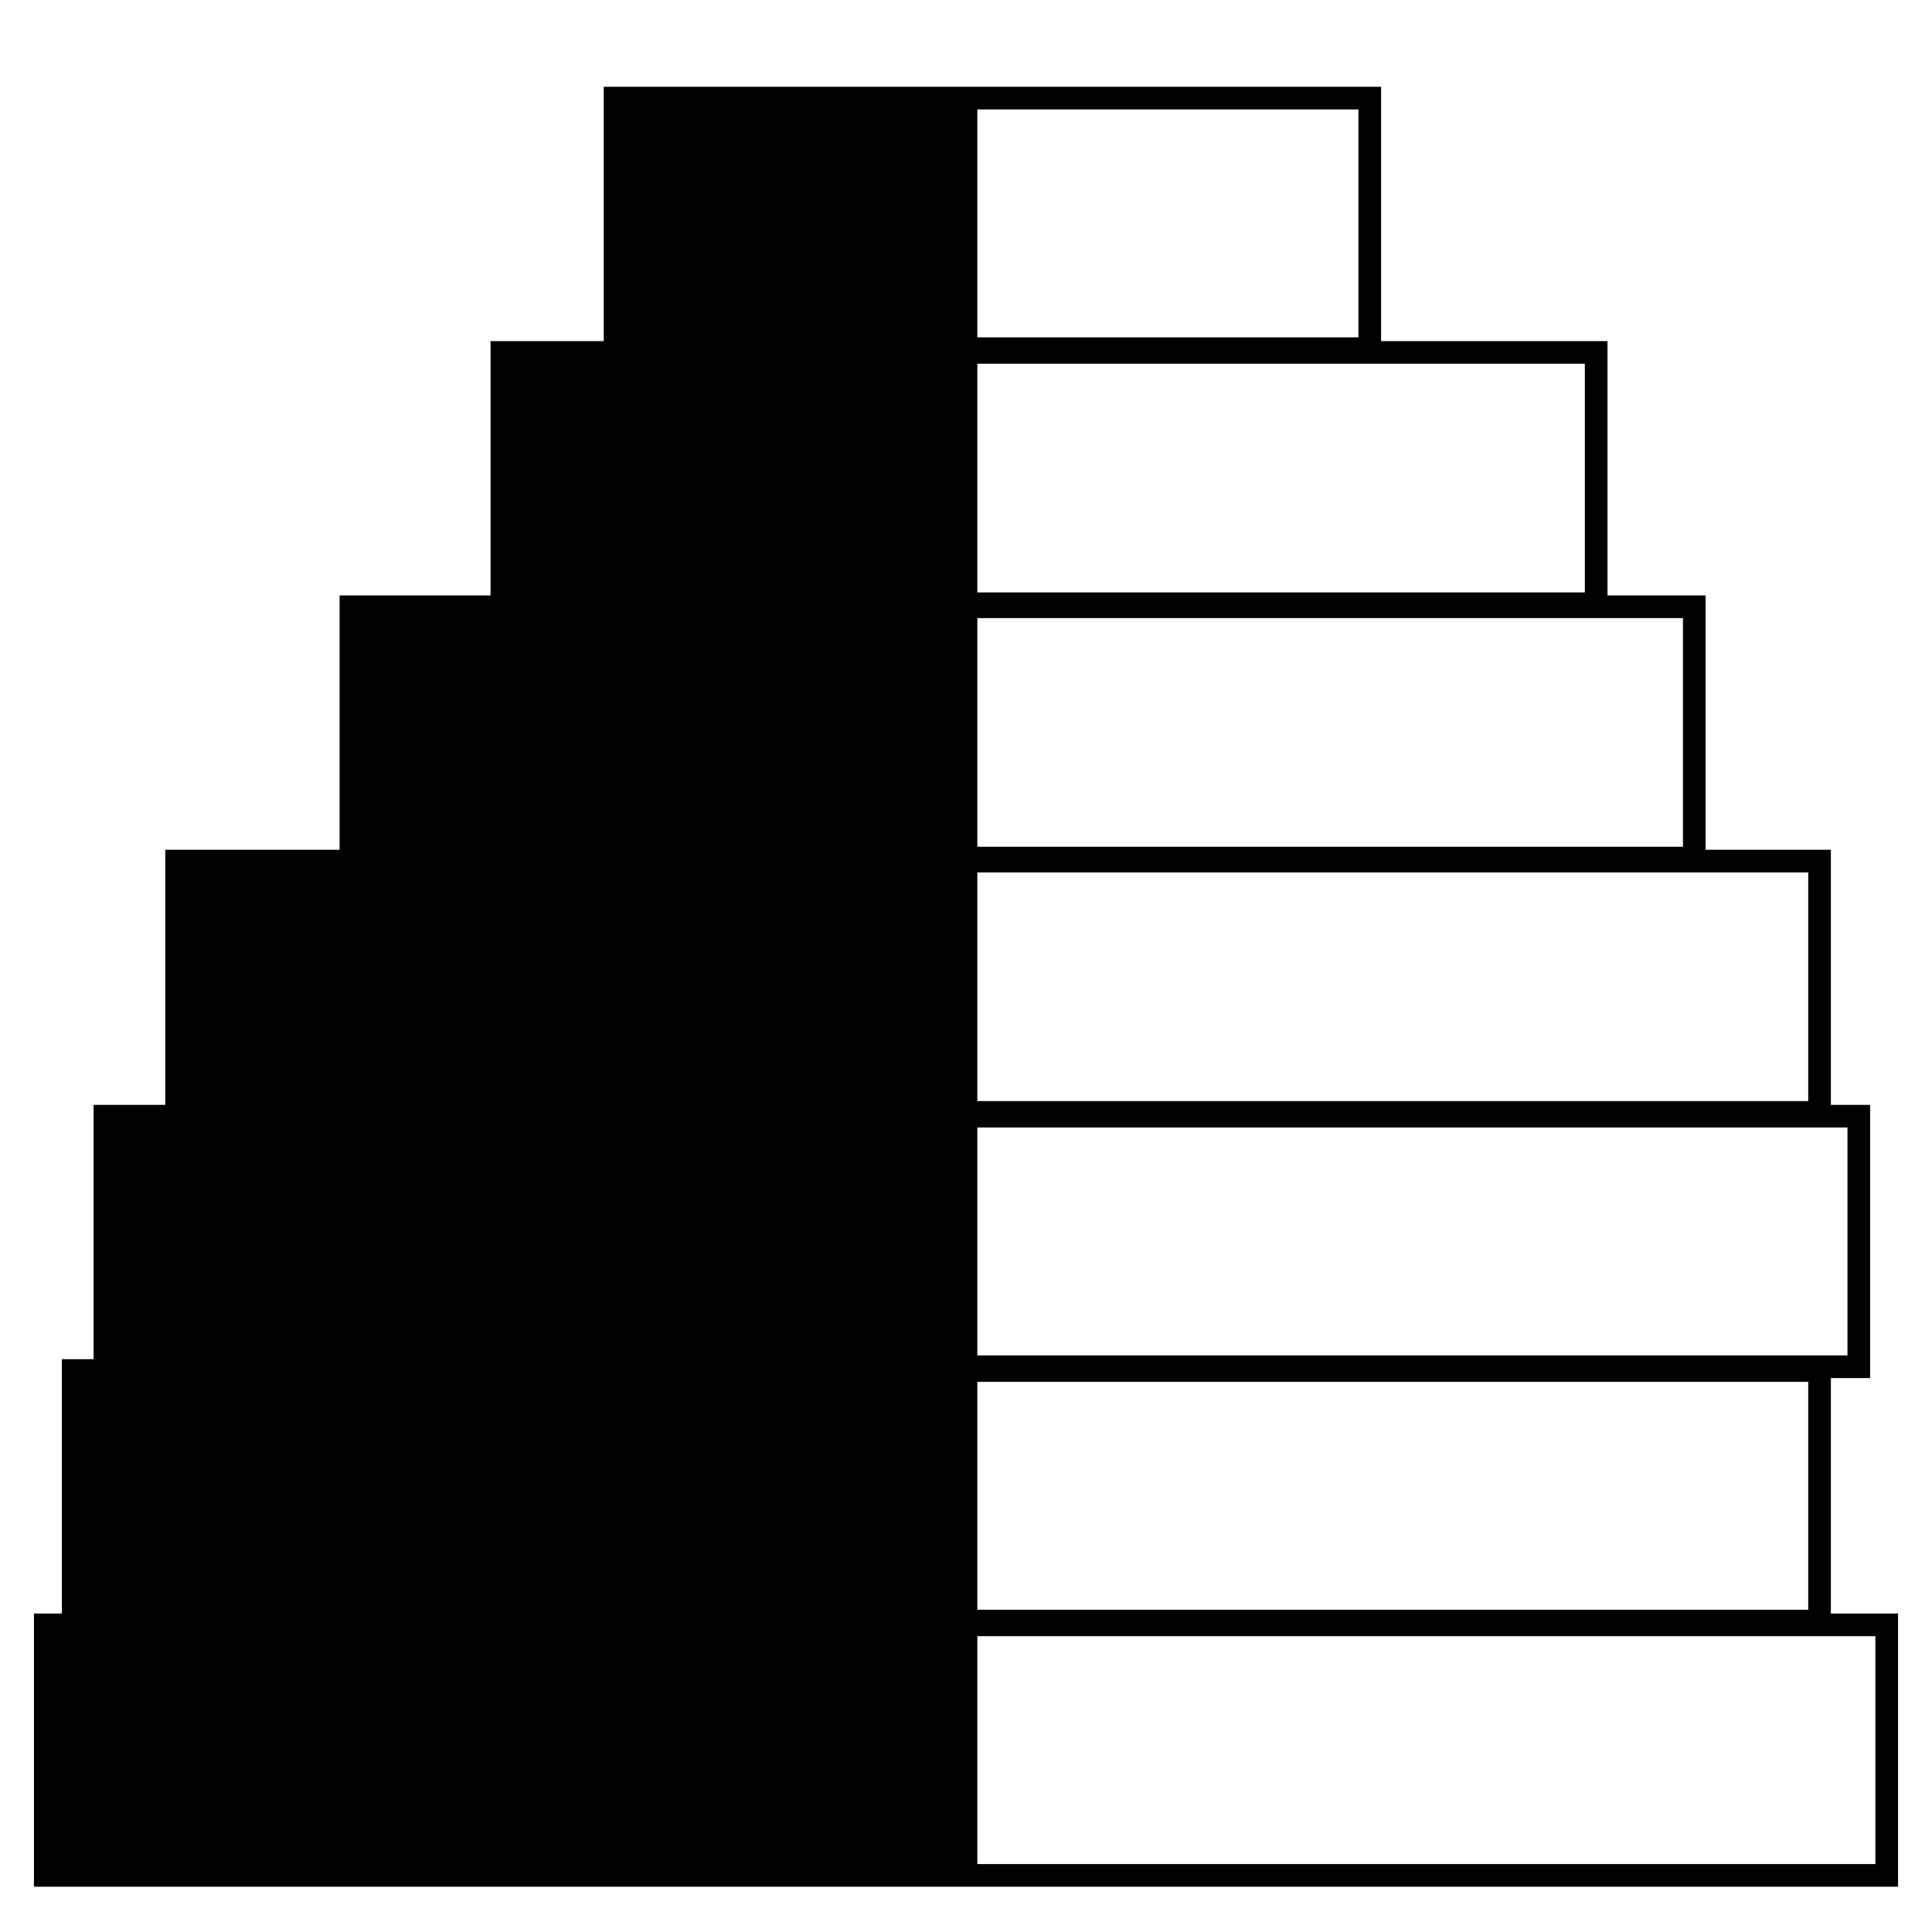 <svg height="256" viewBox="0 0 256 256" width="256" xmlns="http://www.w3.org/2000/svg"><path d="m242.6 213.8v-31.2h5.2v-36.2h-5.2v-33.8h-16.6v-33.7h-13v-33.7h-30v-33.7h-103v33.7h-15v33.7h-20v33.7h-23.1v33.8h-9.5v33.7h-4.2v33.7h-3.7v36.2h247v-36.2zm-113.1-30.7h110.1v30.2h-110.1zm115.3-3.5h-115.3v-30.2h115.3zm-5.2-33.7h-110.1v-30.3h110.1zm-16.6-33.7h-93.5v-30.3h93.5zm-13-33.7h-80.5v-30.3h80.5zm-80.5-64h50.5v30.2h-50.5zm119 232.5h-119v-30.2h119z"/></svg>